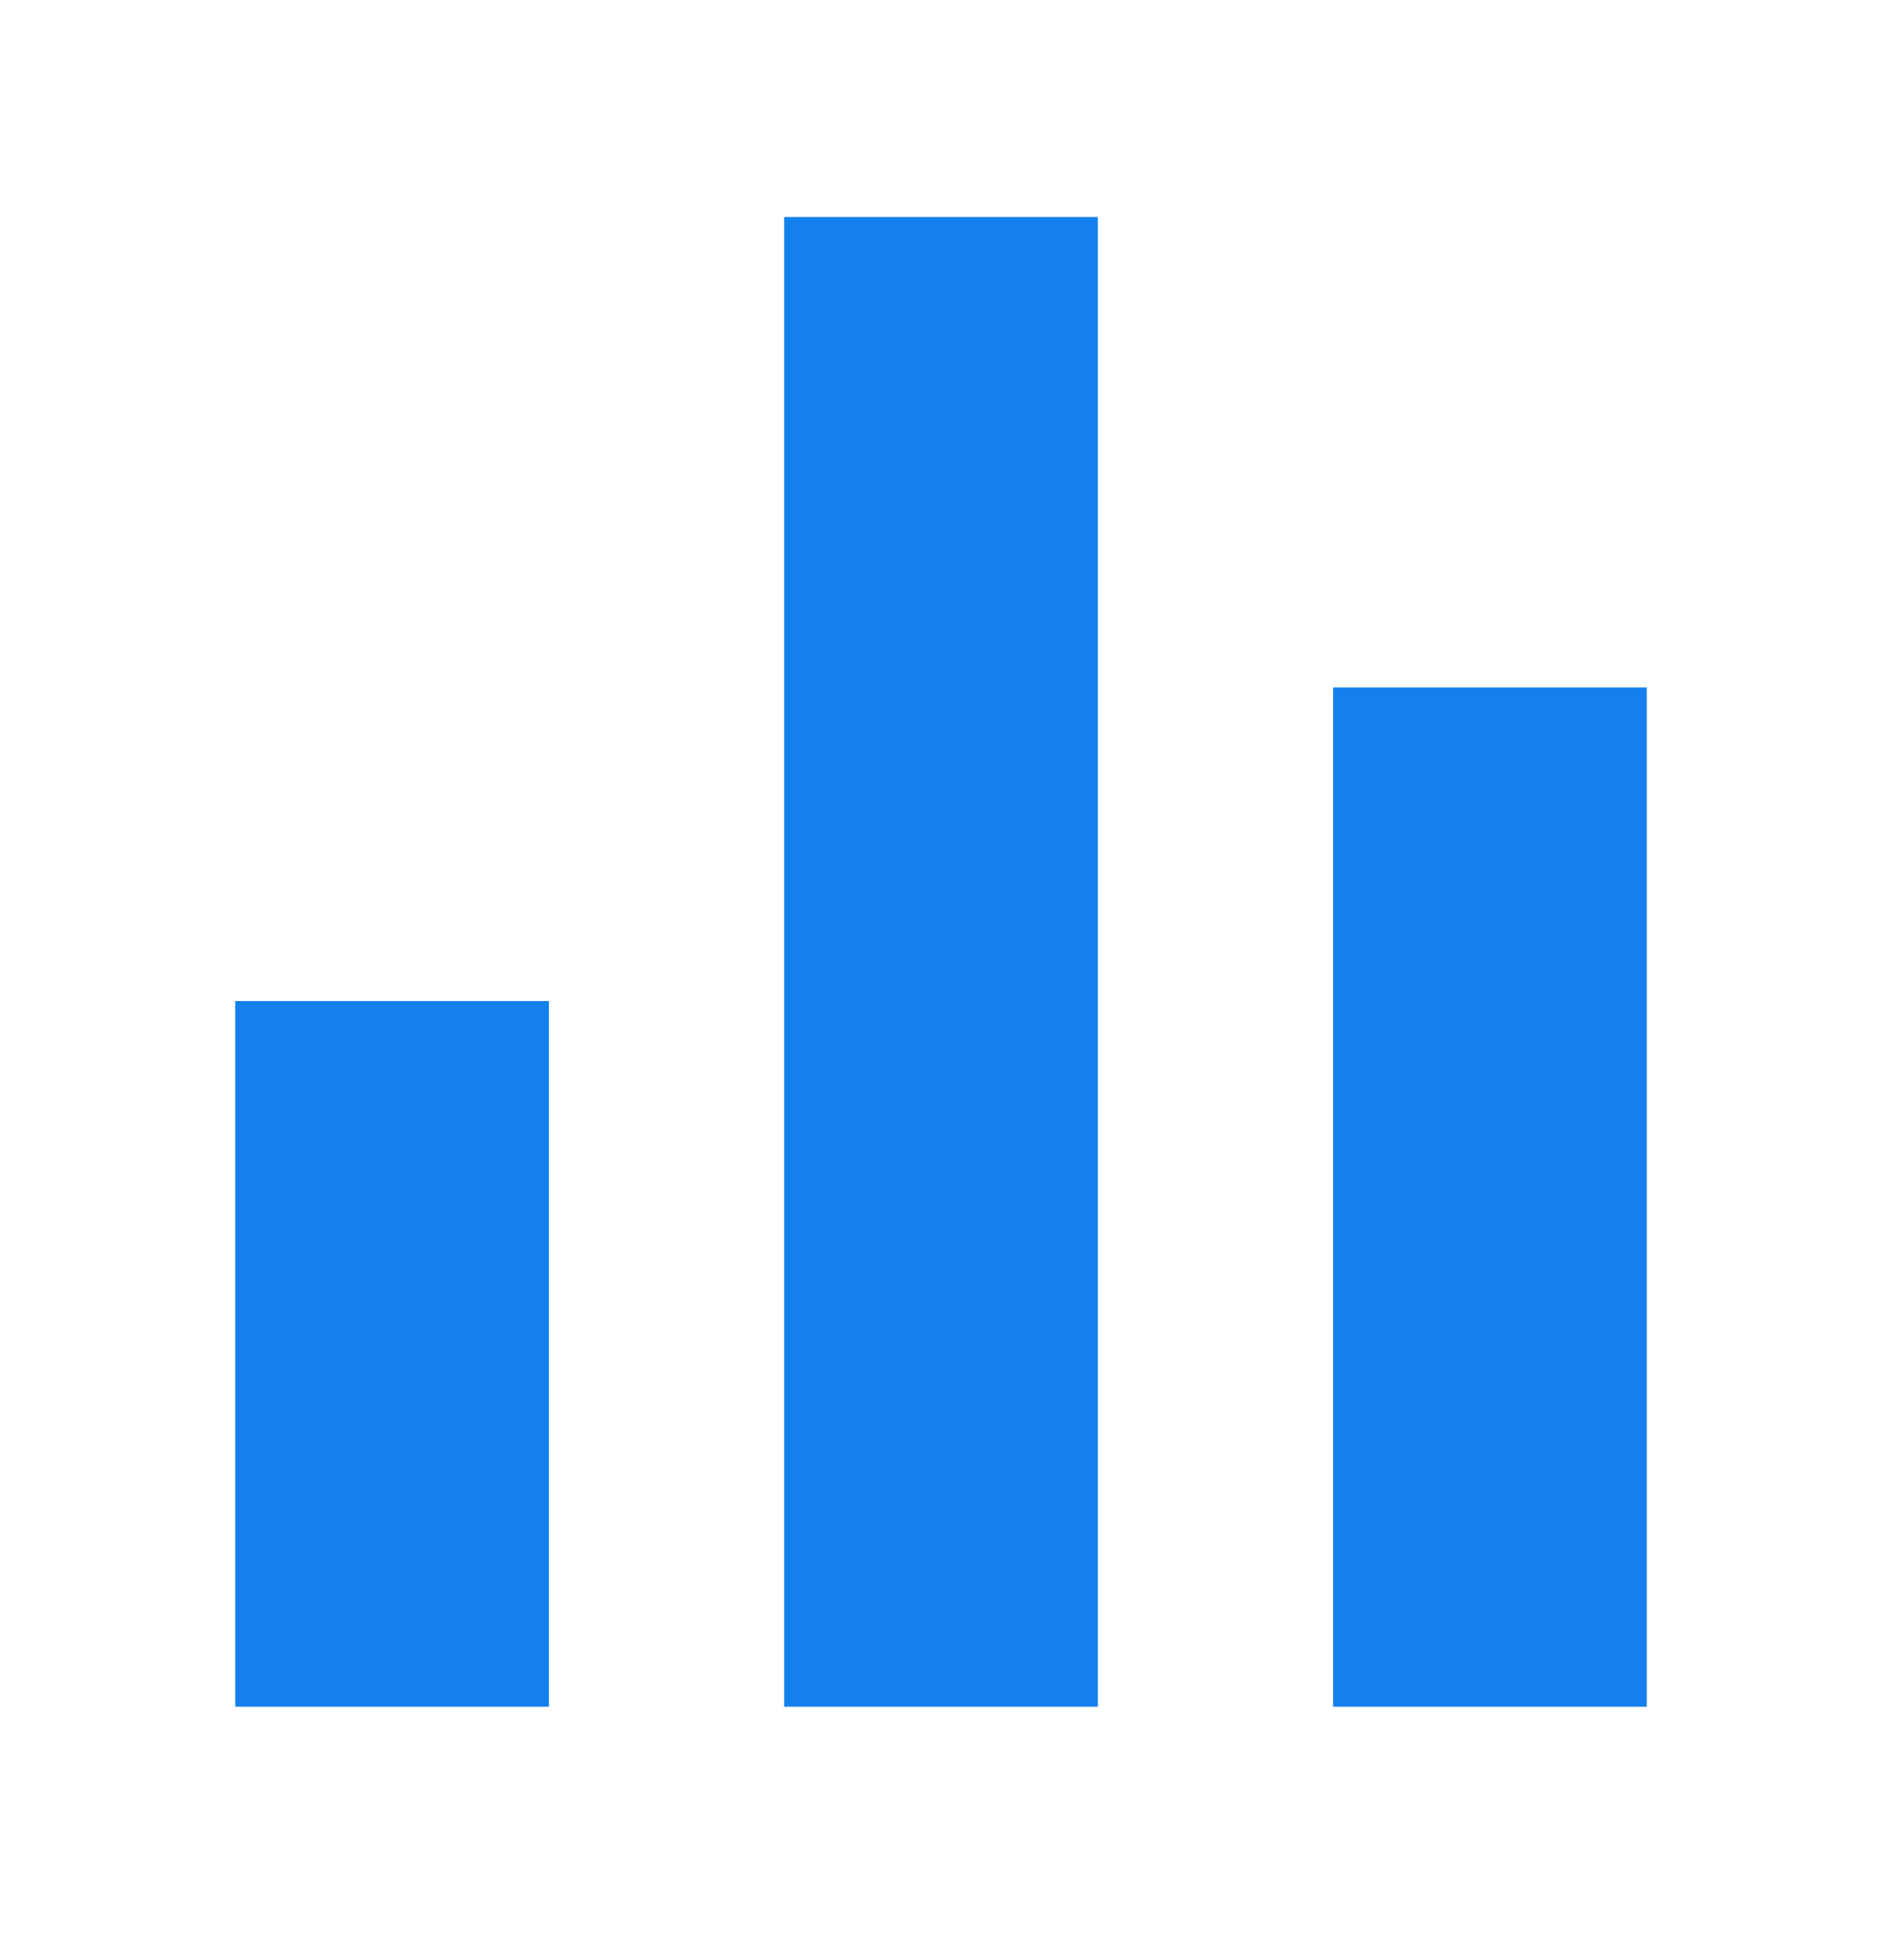 <svg width="24" height="25" viewBox="0 0 24 25" fill="none" xmlns="http://www.w3.org/2000/svg">
<g id="bar-chart-fill">
<path id="Vector" d="M3 12.768H7V21.768H3V12.768ZM17 8.768H21V21.768H17V8.768ZM10 2.768H14V21.768H10V2.768Z" fill="#1380ED"/>
</g>
</svg>
